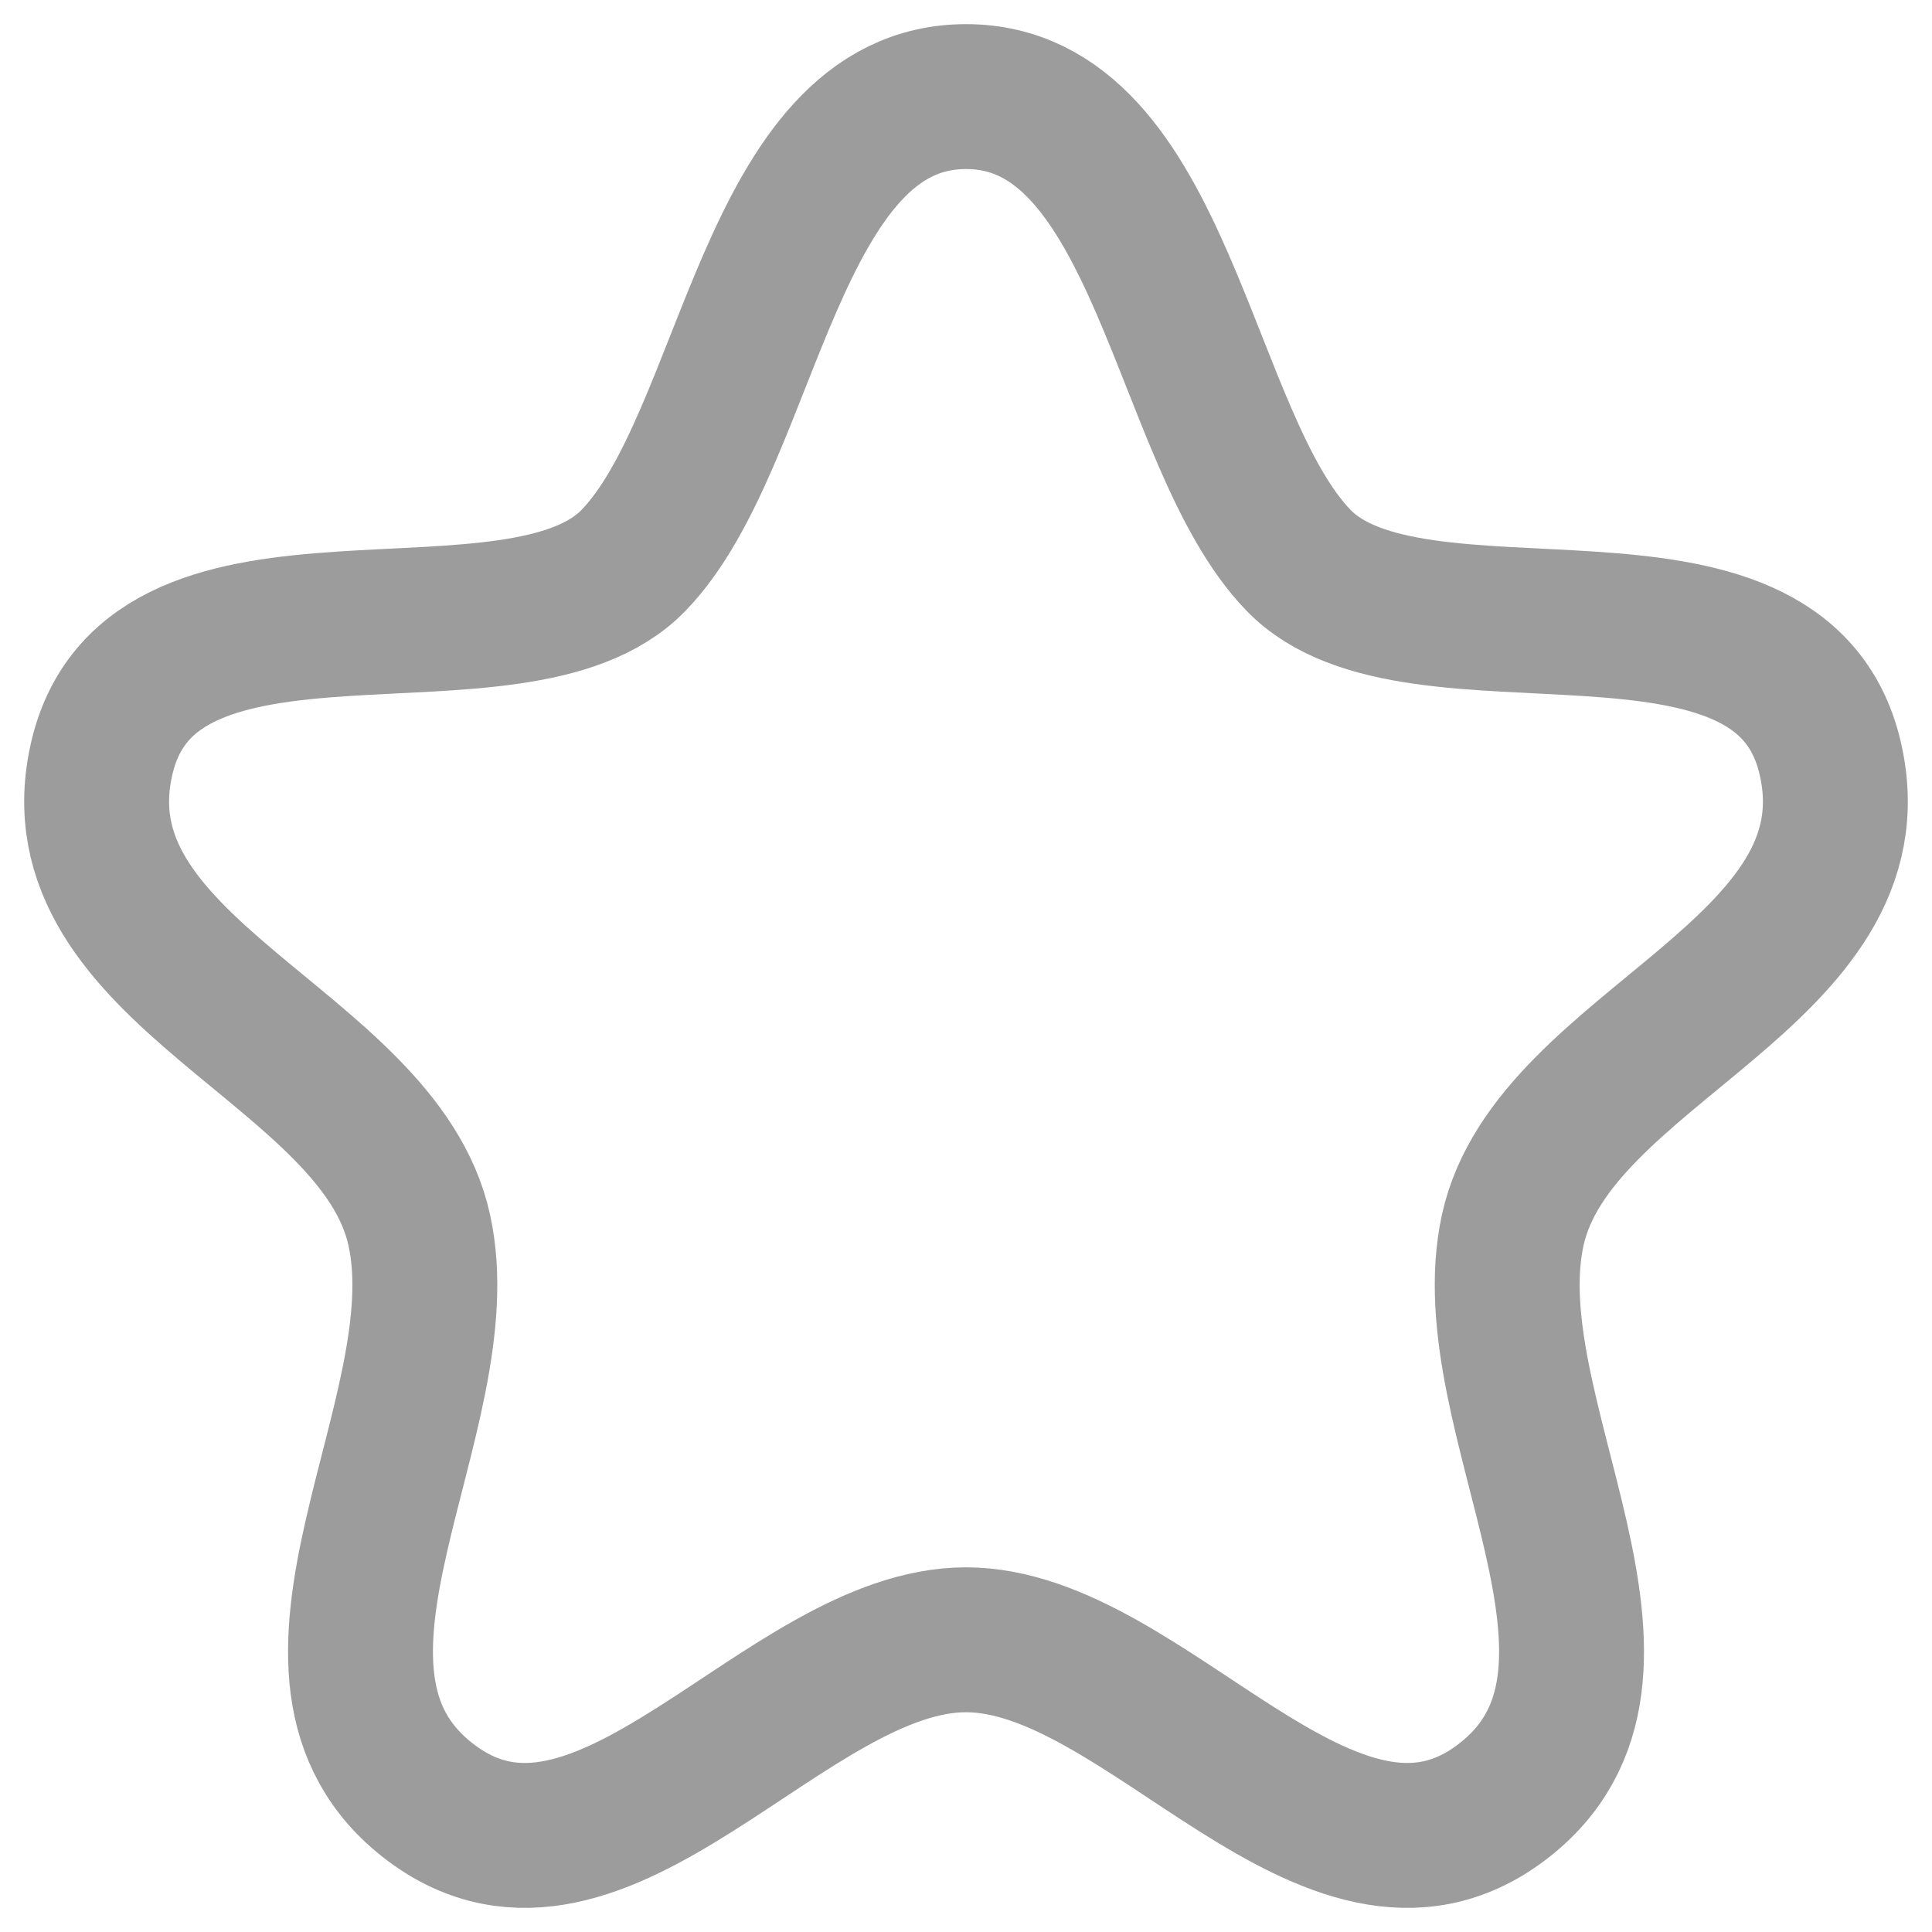 <svg width="20" height="20" viewBox="0 0 20 20" fill="none" xmlns="http://www.w3.org/2000/svg">
<path fill-rule="evenodd" clip-rule="evenodd" d="M10 1C7.964 1 7.771 4.547 6.559 5.8C5.347 7.053 1.578 5.62 1.055 7.844C0.532 10.069 3.922 10.824 4.34 12.733C4.761 14.643 2.689 17.325 4.459 18.66C6.229 19.994 8.134 16.975 10 16.975C11.866 16.975 13.771 19.994 15.541 18.66C17.311 17.325 15.241 14.643 15.66 12.733C16.079 10.824 19.468 10.069 18.945 7.844C18.423 5.62 14.653 7.053 13.442 5.8C12.23 4.547 12.036 1 10 1Z" stroke="#9C9C9C" stroke-width="1.5" stroke-linecap="round" stroke-linejoin="round"/>
</svg>
